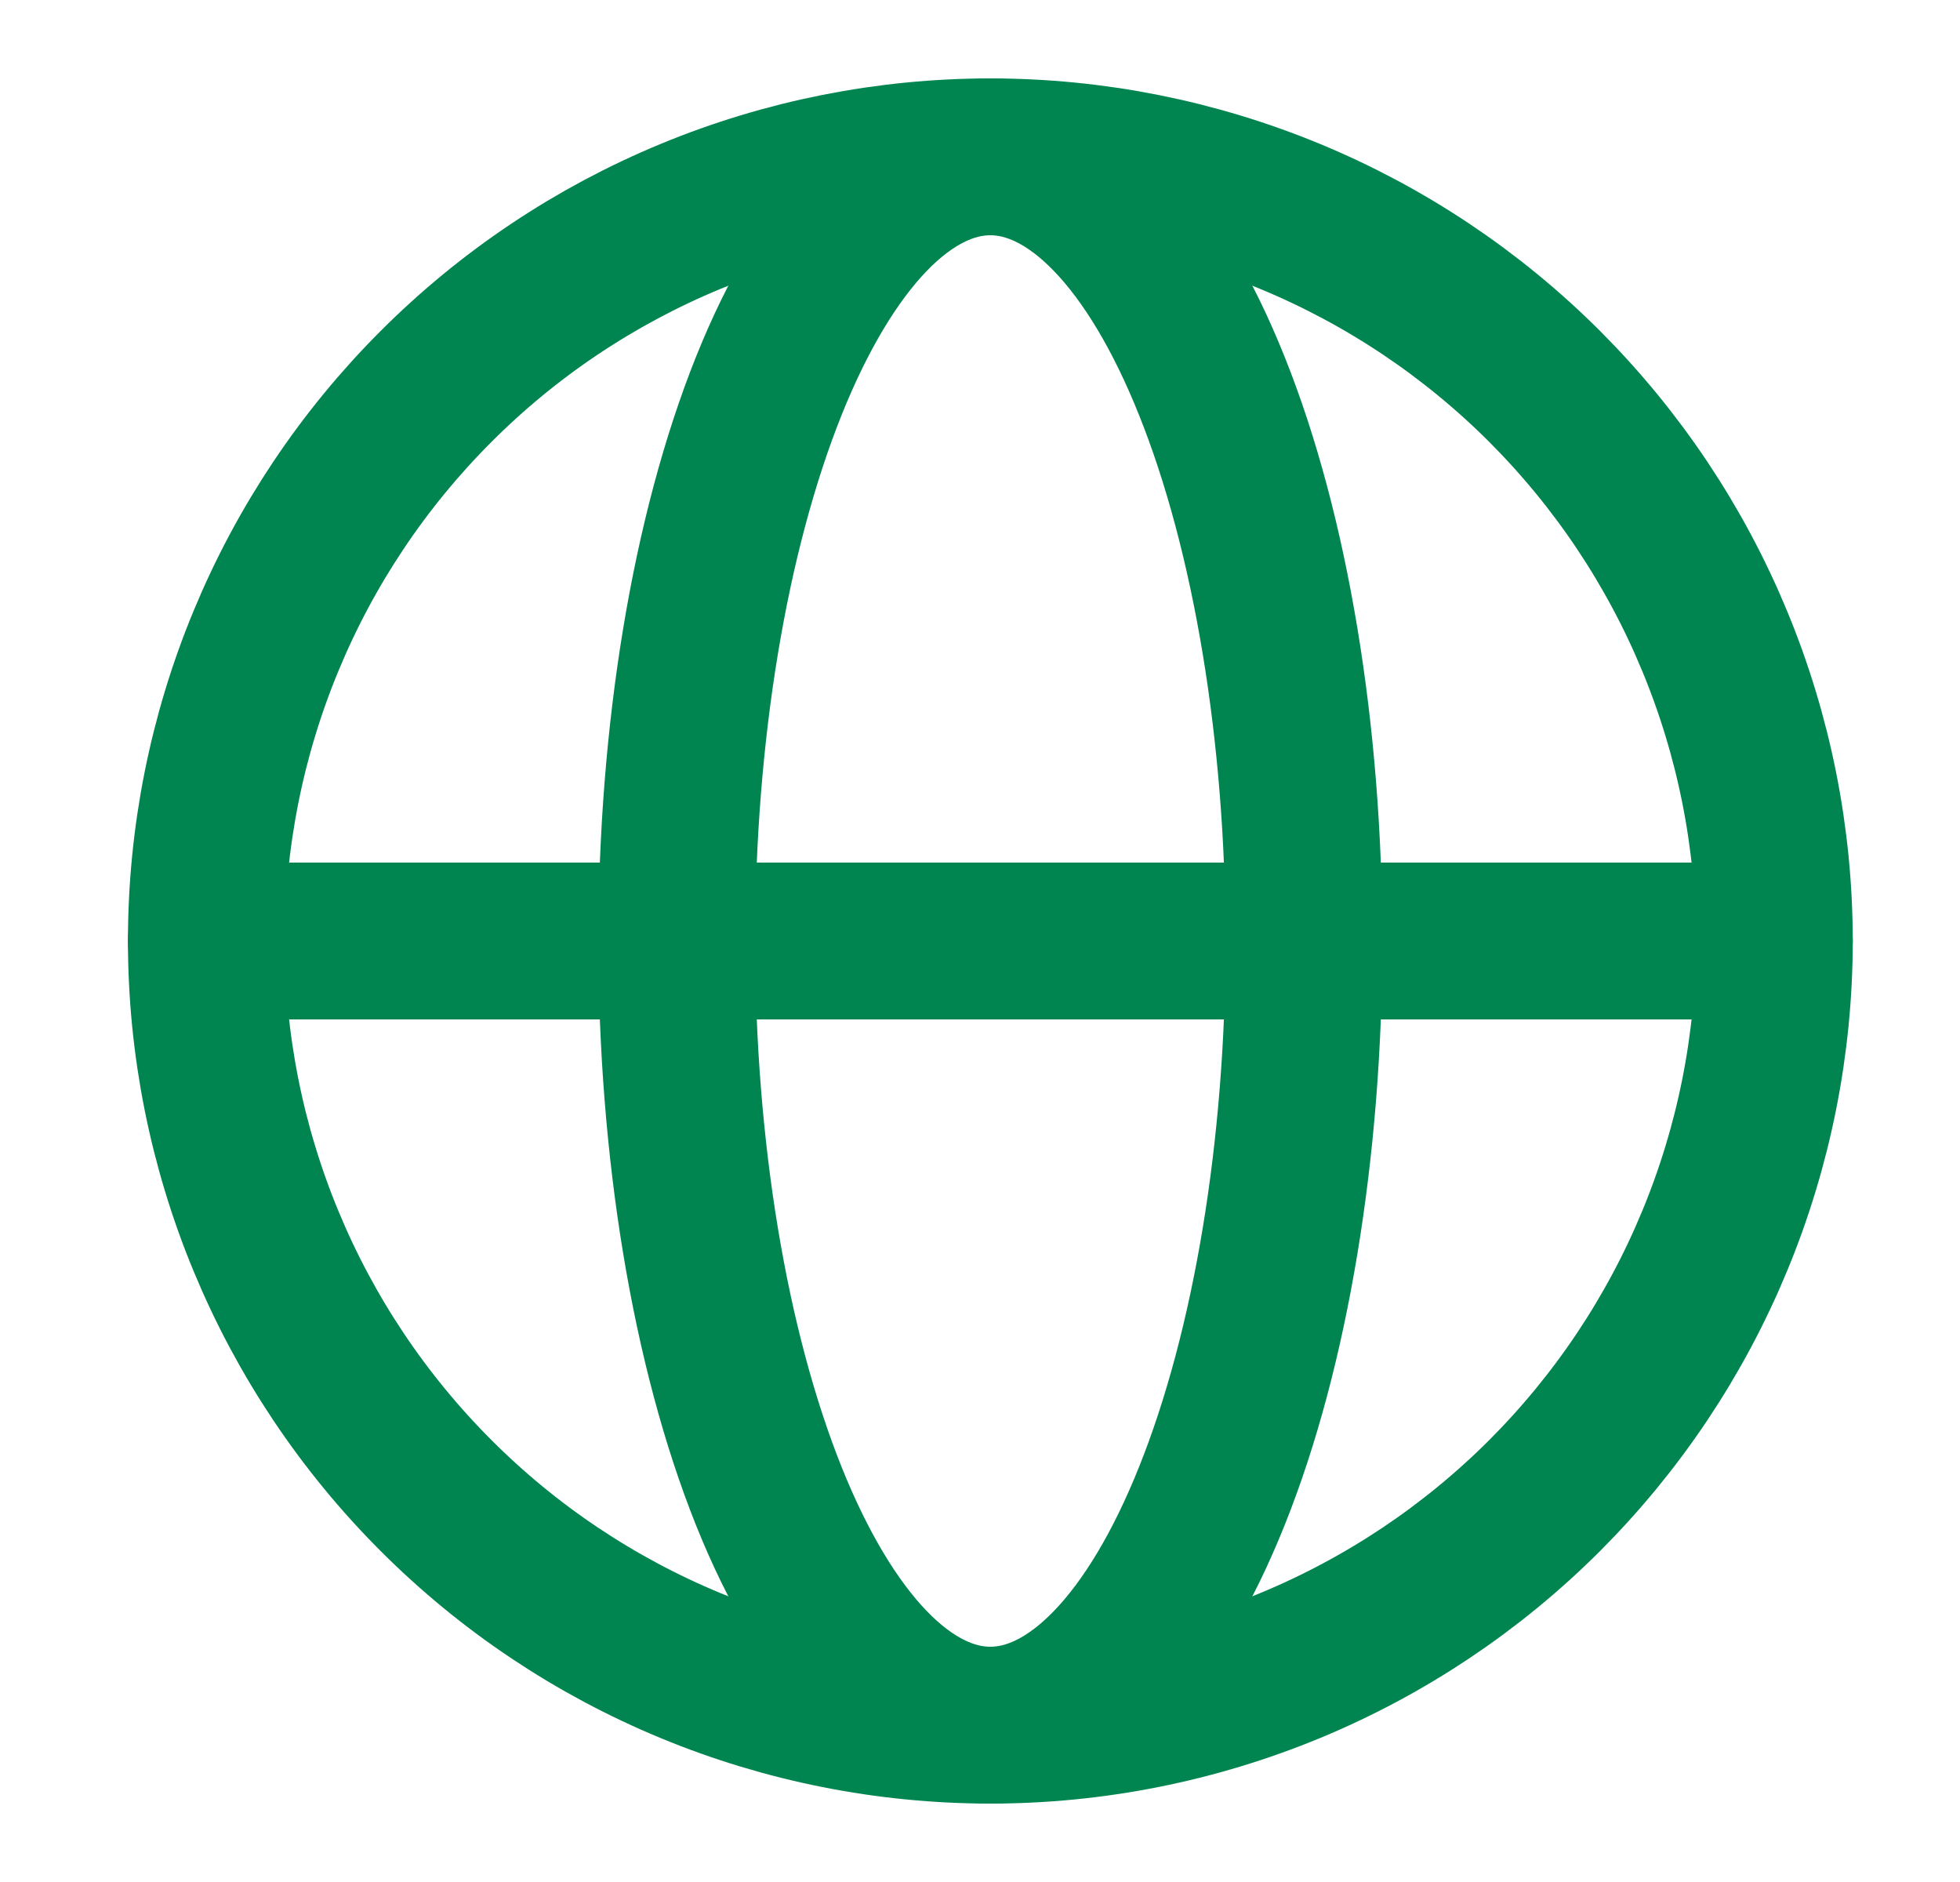 <svg width="25" height="24" viewBox="0 0 25 24" fill="none" xmlns="http://www.w3.org/2000/svg">
    <path d="M22.632 12C22.632 13.313 22.373 14.614 21.87 15.827C21.368 17.04 20.631 18.142 19.703 19.071C18.774 20 17.672 20.736 16.458 21.239C15.245 21.741 13.945 22 12.632 22C11.318 22 10.018 21.741 8.805 21.239C7.591 20.736 6.489 20 5.561 19.071C4.632 18.142 3.895 17.04 3.393 15.827C2.89 14.614 2.632 13.313 2.632 12C2.632 10.687 2.89 9.386 3.393 8.173C3.895 6.96 4.632 5.858 5.561 4.929C6.489 4 7.591 3.264 8.805 2.761C10.018 2.259 11.318 2 12.632 2C13.945 2 15.245 2.259 16.458 2.761C17.672 3.264 18.774 4 19.703 4.929C20.631 5.858 21.368 6.96 21.87 8.173C22.373 9.386 22.632 10.687 22.632 12L22.632 12Z" stroke="#008550" stroke-width="2"/>
    <path d="M16.632 12C16.632 13.313 16.528 14.614 16.327 15.827C16.126 17.04 15.832 18.142 15.46 19.071C15.089 20 14.648 20.736 14.162 21.239C13.677 21.741 13.157 22 12.632 22C12.106 22 11.586 21.741 11.101 21.239C10.616 20.736 10.175 20 9.803 19.071C9.432 18.142 9.137 17.04 8.936 15.827C8.735 14.614 8.632 13.313 8.632 12C8.632 10.687 8.735 9.386 8.936 8.173C9.137 6.96 9.432 5.858 9.803 4.929C10.175 4 10.616 3.264 11.101 2.761C11.586 2.259 12.106 2 12.632 2C13.157 2 13.677 2.259 14.162 2.761C14.648 3.264 15.089 4 15.46 4.929C15.832 5.858 16.126 6.96 16.327 8.173C16.528 9.386 16.632 10.687 16.632 12L16.632 12Z" stroke="#008550" stroke-width="2"/>
    <path d="M2.632 12H22.632" stroke="#008550" stroke-width="2" stroke-linecap="round"/>
</svg>